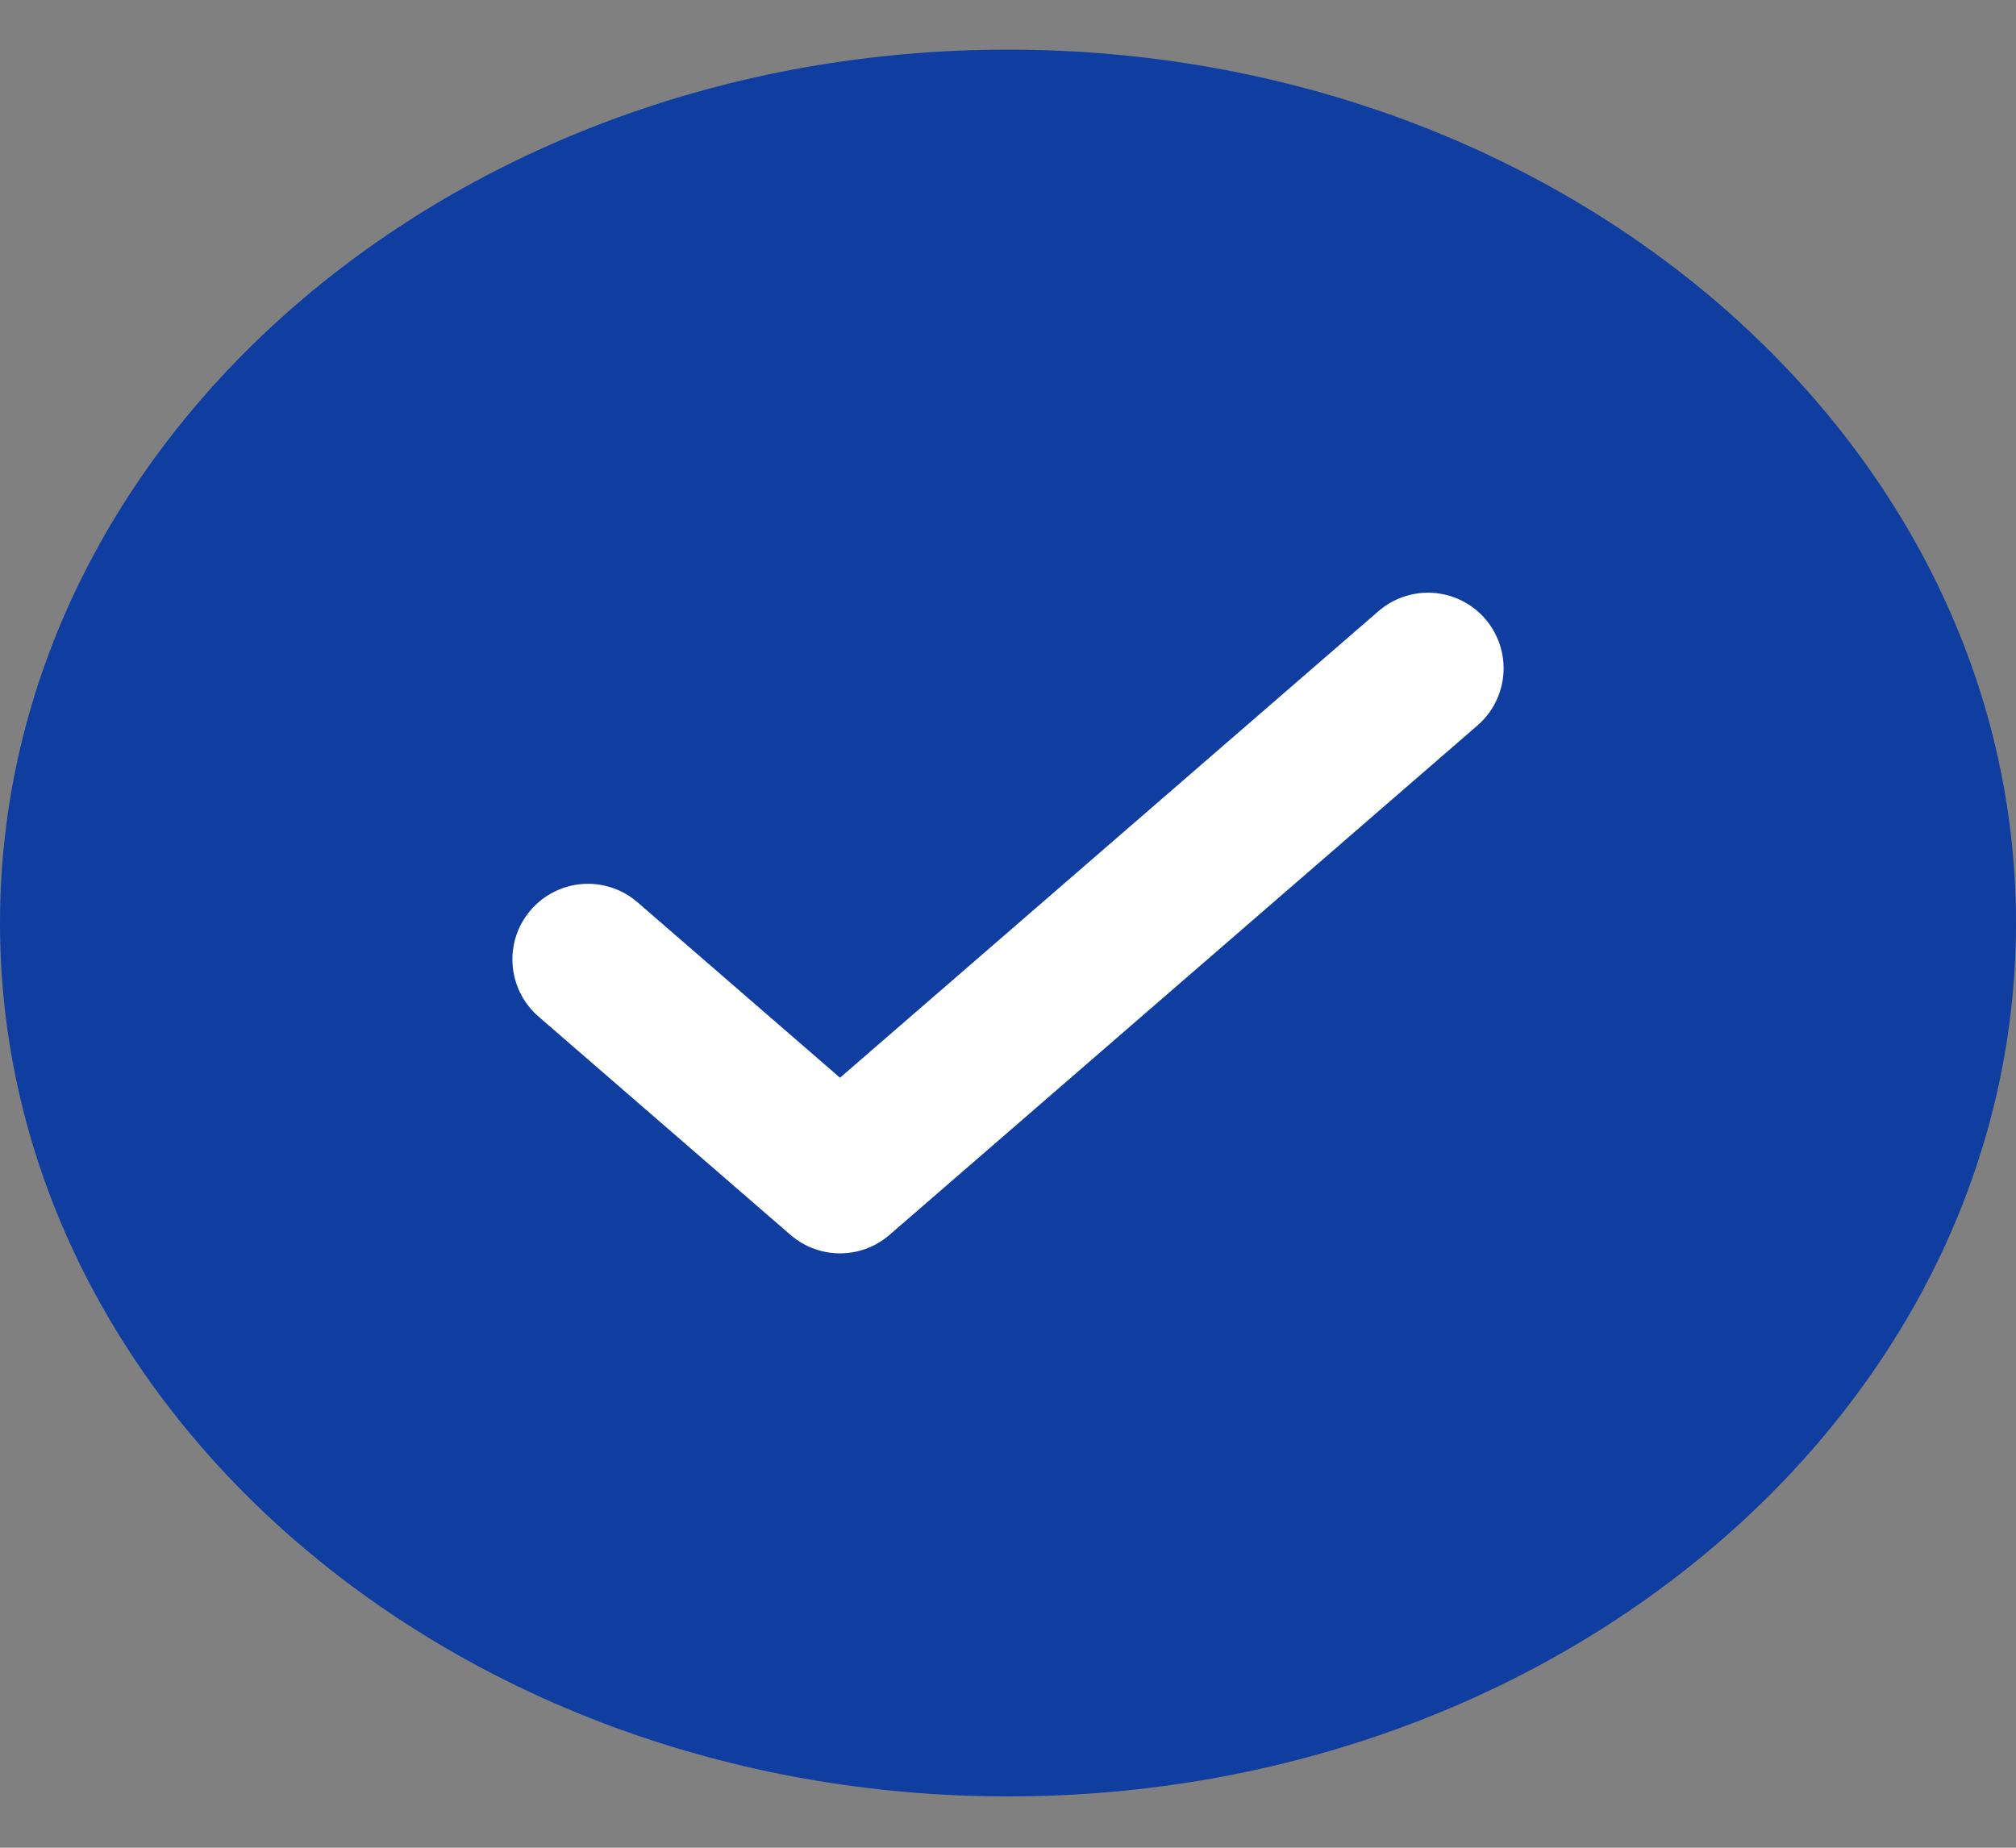<svg width="24" height="22" viewBox="0 0 24 22" fill="none" xmlns="http://www.w3.org/2000/svg">
<rect x="0" y="0" width="24" height="22" fill="#808080" stroke="none"/>
<path d="M12 21.389C18.628 21.389 24 16.733 24 10.99C24 5.247 18.628 0.591 12 0.591C5.372 0.591 0 5.247 0 10.99C0 16.733 5.372 21.389 12 21.389Z" fill="#103DA0"/>
<path d="M7 11.423L10 14.023L17 7.957" stroke="white" stroke-width="1.8" stroke-linecap="round" stroke-linejoin="round"/>
</svg>
